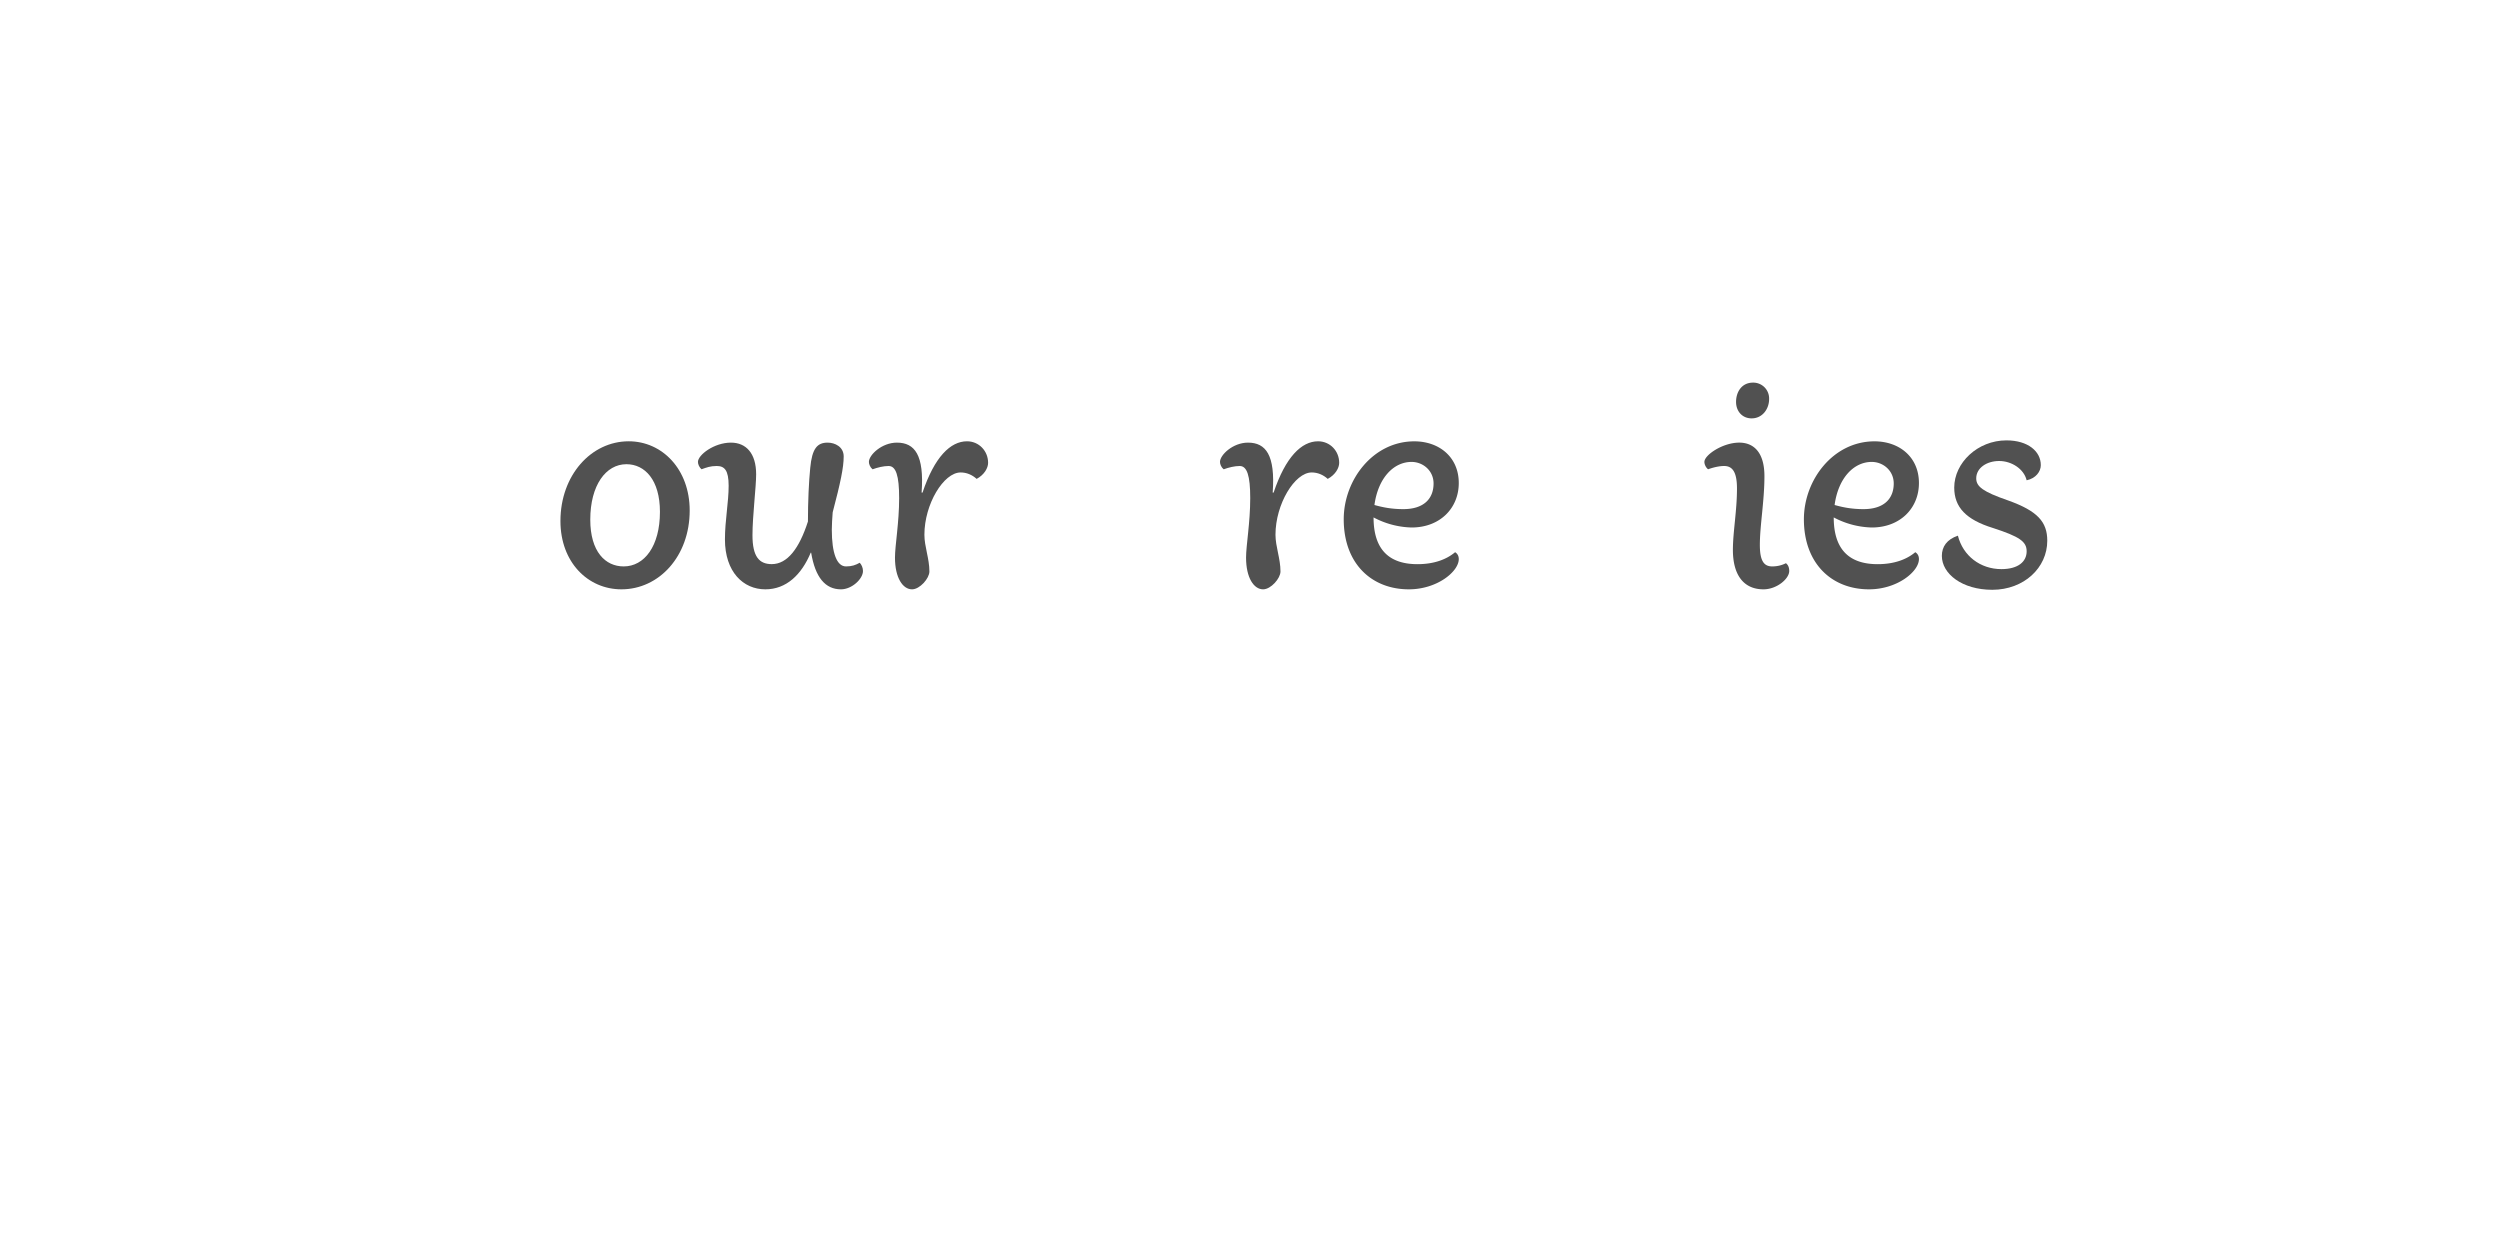 <?xml version='1.0' encoding='UTF-8'?>
<svg xmlns="http://www.w3.org/2000/svg" xmlns:xlink="http://www.w3.org/1999/xlink" width="600px" height="300px" viewBox="0 0 600 300" x="0px" y="0px" enable-background="new 0 0 600 300"><defs><symbol overflow="visible" id="d553d3fba"><path d="M28.27-44.1a3.05 3.05 0 001.76-2.87c0-3.19-4.95-6.26-10.12-6.26-8.8 0-14.96 7.25-14.96 15.82 0 4.63 1.42 8.36 2.53 12.33-1.87 1.99-2.75 4.17-2.75 6.27 0 2.97 1.43 5.6 3.3 8.36C6.16-3.41 1.98 3.19 1.98 11.33c0 6.26 3.74 9.8 9.13 9.8 6.94 0 12.33-6.29 12.33-13.86 0-9.36-7.49-13.97-11.35-19.14.22-1.88.35-3.97.35-6.29v-3.95c1.97-1.44 5.37-2.75 11-3.08 1.1-1.1 1.86-3.97 1.53-6.15-5.4.32-9.67 1.42-12.88 2.96-.21-3.3-.54-5.06-.54-6.93 0-7.6 2.86-11.88 8.9-11.88 2.75 0 6.18 1.42 7.82 3.08zM16.83 8.02c0 4.52-2.1 8.14-4.85 8.14-2.64 0-3.95-1.98-3.95-5.5C8.03 4.41 9.8 0 11.11-6.05c2.86 3.96 5.72 8.36 5.72 14.08zm0 0"/></symbol><symbol overflow="visible" id="d553d3fbf"><path d="M31.45-42.8a3.03 3.03 0 001.77-2.86c0-3.4-5.28-7.57-12.2-7.57-10.02 0-16.07 7.25-16.07 15.82 0 4.63 1.42 8.36 2.53 12.33-1.87 1.99-2.75 4.17-2.75 6.27 0 2.97 1.43 5.6 3.3 8.36C6.16-3.41 1.98 3.19 1.98 11.33c0 6.26 3.74 9.8 9.13 9.8 6.94 0 12.33-6.29 12.33-13.86 0-9.36-7.49-13.97-11.35-19.04.22-1.98.57-3.86.57-6.39 0-1.64-.11-3.3-.22-4.71 3.19-2.2 8.36-4.08 11.65-4.08 2.54 0 4.07 1.22 4.07 5.06 0 4.84-.88 8.47-.88 12.77 0 5.93 2.53 9.45 7.38 9.45 3.51 0 6.15-2.53 6.15-4.4 0-.77-.22-1.43-.76-1.87-1.11.44-1.88.77-3.32.77-1.64 0-2.96-.99-2.96-4.63 0-4.28 1-10.89 1-13.75 0-5.04-2.65-8.9-8.7-8.9-4.5 0-9.57 1.76-13.98 4.4-.21-1.43-.54-4.3-.54-7.26 0-7.6 3.51-11.88 9.8-11.88 4.6 0 8.35 2.53 10.1 4.4zM11.11-6.05c2.86 3.96 5.72 8.36 5.72 14.08 0 4.52-2.2 8.14-4.85 8.14-2.64 0-3.95-1.98-3.95-5.5 0-6.26 2.2-13.1 3.08-16.72zm0 0"/></symbol><symbol overflow="visible" id="d553d3fbh"><path d="M42.23-7.48a6.93 6.93 0 01-4.82 1.87c-2.43 0-3.97-2.1-3.97-11.87 0-7.7.87-15.3 1.65-18.93 2.43-5.5 3.96-9.68 3.96-11.65 0-2.31-3.08-5.17-5.07-5.17-1.96 0-2.85 1.42-3.84 5.6-.66 2.76-.98 8.26-1.55 12.43-3.73 3.97-10.78 7.6-15.71 10.56-.44-4.73-1.11-8.8-1.11-12.42 0-5.85 3.42-10.13 7.37-10.13 2.2 0 3.73.55 5.4 1.99 1.09-.57 1.76-1.55 1.76-2.64 0-2.43-2.32-5.4-7.7-5.4-7.7 0-13.65 7.26-13.65 15.83 0 5.72 2.2 10.13 3.3 15.3-2.2 1.98-3.52 4.4-3.52 7.48 0 2.65.99 4.72 2.54 6.7-2.1 6.05-5.29 11.77-5.29 18.27 0 7.47 3.96 10.79 8.7 10.79 6.59 0 11.65-6.72 11.65-13.54 0-9.14-6.6-11.78-10.13-15.73.57-2.86 1-6.38 1-10.34 4.18-3.63 10.57-6.6 14.63-10.68-.33 3.97-.99 9.25-.99 12 0 14.08 3.52 17.6 9.46 17.6 3.75 0 7.15-3.08 7.15-5.72 0-.99-.54-1.88-1.22-2.2zM10.67-3.73c2.42 2.96 5.06 6.8 5.06 12.09 0 5.39-1.43 7.81-4.18 7.81-1.99 0-3.52-1.65-3.52-6.6 0-4.73 1.2-8.8 2.64-13.3zm0 0"/></symbol><symbol overflow="visible" id="d553d3fbb"><path d="M17.38.44c9.03 0 16.39-7.92 16.39-18.92 0-9.9-6.6-16.61-14.63-16.61-9.02 0-16.39 8.14-16.39 19.14C2.75-6.05 9.35.44 17.38.44zm1.21-30.03c4.4 0 8.04 3.75 8.04 11.43 0 8.25-3.75 13.1-8.7 13.1-4.4 0-8.02-3.52-8.02-11.22 0-8.25 3.73-13.31 8.68-13.31zm0 0"/></symbol><symbol overflow="visible" id="d553d3fbc"><path d="M1.2-28.38c1.22-.43 2.1-.78 3.64-.78 1.86 0 2.86 1 2.86 4.74 0 3.97-.89 8.36-.89 12.87C6.81-3.73 11.21.44 16.5.44c5.06 0 8.69-3.52 10.9-8.8h.1c.98 5.94 3.4 8.8 7.16 8.8 2.64 0 5.28-2.53 5.28-4.4 0-.77-.35-1.54-.78-1.98-.99.55-1.86.88-3.3.88-2.2 0-3.4-3.19-3.4-8.8 0-.98.1-2.97.21-4.19 1.88-7.14 2.64-10.76 2.64-13.4 0-2.32-2.1-3.32-3.86-3.32-2.51 0-3.73 1.44-4.17 6.07-.33 3.3-.55 8.01-.55 12.86-2.09 6.5-4.95 10.23-8.68 10.23-2.99 0-4.63-1.76-4.63-6.94 0-4.6.88-11.54.88-14.62 0-5.06-2.43-7.6-6.05-7.6-4.06 0-7.92 2.97-7.92 4.63 0 .55.33 1.33.87 1.77zm0 0"/></symbol><symbol overflow="visible" id="d553d3fbd"><path d="M26.4-26.06c1.87-1 2.76-2.64 2.76-3.86 0-2.86-2.2-5.17-5.07-5.17-3.96 0-7.8 3.75-10.67 12.32h-.22c.66-9.03-1.65-12-5.93-12-3.64 0-6.72 2.97-6.72 4.63 0 .55.32 1.33.89 1.77 1.2-.44 2.62-.79 3.84-.79 1.77 0 2.53 2.32 2.53 7.7 0 5.94-1 11.34-1 14.3C6.81-2.3 8.7.44 10.9.44c1.88 0 4.17-2.64 4.17-4.28 0-3.1-1.2-5.96-1.2-8.82 0-7.36 4.62-14.95 8.69-14.95 1.43 0 2.75.55 3.86 1.55zm0 0"/></symbol><symbol overflow="visible" id="d553d3fbg"><path d="M29.48-8.47C27.5-6.8 24.53-5.6 20.45-5.6c-6.92 0-10.54-3.62-10.54-11.22a20.48 20.48 0 009.12 2.42c6.81 0 11.33-4.62 11.33-10.67 0-6.26-4.73-10.01-10.67-10.01-9.9 0-16.94 9.25-16.94 18.7C2.75-5.72 9.45.44 18.38.44c6.8 0 11.98-4.28 11.98-7.25 0-.78-.33-1.33-.88-1.66zM10.12-19.8c.88-6.5 4.61-10.34 8.91-10.34 2.75 0 5.28 2.1 5.28 5.17 0 3.63-2.31 6.16-7.26 6.16-2.86 0-4.96-.44-6.93-.99zm0 0"/></symbol><symbol overflow="visible" id="d553d3fbi"><path d="M1.44-28.38c1.2-.43 2.62-.78 3.84-.78 1.99 0 3.08 1.44 3.08 5.4 0 5.39-.98 10.45-.98 14.74C7.38-3.08 9.9.44 14.72.44c3.2 0 6.18-2.53 6.18-4.4 0-.77-.22-1.43-.79-1.87-.87.44-1.96.77-3.3.77-1.98 0-2.96-1.32-2.96-5.17 0-4.61 1.1-10.57 1.1-16.5 0-5.5-2.41-8.04-6.05-8.04-3.96 0-8.36 2.97-8.36 4.63 0 .55.32 1.33.89 1.77zm6.7-16.17c0 2.32 1.55 3.96 3.73 3.96 2.65 0 4.2-2.32 4.2-4.61a3.8 3.8 0 00-3.87-3.97c-2.75 0-4.06 2.31-4.06 4.62zm0 0"/></symbol><symbol overflow="visible" id="d553d3fbj"><path d="M6.05-12.44C3.4-11.54 2.2-9.8 2.2-7.59 2.2-3.3 7.05.55 14.3.55c7.6 0 13.2-5.28 13.2-11.77 0-4.51-2.31-7.15-9.45-9.69-5.96-2.07-7.6-3.3-7.6-5.28 0-2.51 2.53-4.17 5.5-4.17s5.94 1.88 6.6 4.63c2.2-.46 3.4-2.1 3.4-3.64 0-3.3-3.07-5.94-8.25-5.94-6.92 0-12.53 5.39-12.53 11.33 0 4.73 2.86 7.7 9.24 9.68 6.5 2.1 8.14 3.3 8.14 5.61 0 2.53-2.1 4.28-6.05 4.28-5.06 0-9.23-3.18-10.45-8.03zm0 0"/></symbol><symbol overflow="visible" id="d553d3fbk"><path d="M3.83 0v-5.95H6.2v-.82H.45v.82h2.4V0zm0 0"/></symbol><symbol overflow="visible" id="d553d3fbl"><path d="M5.75-2.23v-.43c0-1.6-.9-2.51-2.42-2.51S.87-4.16.87-2.48c0 1.71.91 2.62 2.5 2.62 1.43 0 2.07-.56 2.29-1.52l-.9-.09c-.18.61-.59.9-1.35.9-.94 0-1.52-.54-1.58-1.66zm-2.4-2.2c.93 0 1.43.5 1.48 1.55H1.84c.08-1.07.6-1.56 1.5-1.56zm0 0"/></symbol><symbol overflow="visible" id="d553d3fbm"><path d="M1.83 0l1.42-2h.06l1.46 2H5.8L4-2.53l1.78-2.49H4.8L3.42-3.08h-.08l-1.4-1.94H.89l1.78 2.49L.84 0zm0 0"/></symbol><symbol overflow="visible" id="d553d3fbn"><path d="M5.52-4.25v-.77H3.17v-1.56h-.81l-.14 1.56H.75v.77h1.47v2.4c0 1.3.48 1.94 1.84 1.94C4.6.1 5.14 0 5.55-.14L5.4-.91c-.32.13-.72.2-1.13.2-.8 0-1.1-.37-1.1-1.23v-2.31zm0 0"/></symbol><symbol overflow="visible" id="d553d3fbo"><path d="M3.33-3.42c.47 0 .8-.27.8-.8 0-.51-.33-.8-.8-.8-.47 0-.8.29-.8.8 0 .53.33.8.8.8zm0 3.5c.47 0 .8-.27.8-.78 0-.53-.33-.82-.8-.82-.47 0-.8.29-.8.82 0 .51.33.78.8.78zm0 0"/></symbol><symbol overflow="visible" id="d553d3fbq"><path d="M4.63-6.5c.45 0 .98.08 1.39.2l.2-.72a5.3 5.3 0 00-1.64-.26c-1.52 0-2.16.56-2.16 1.87v.4H.9v.76h1.53V0h.94v-4.25h2.53v-.77H3.36v-.3c0-.84.33-1.18 1.27-1.18zm0 0"/></symbol><symbol overflow="visible" id="d553d3fbr"><path d="M3.33.14c1.62 0 2.5-.95 2.5-2.66 0-1.68-.88-2.64-2.5-2.64-1.63 0-2.5.96-2.5 2.64 0 1.7.87 2.66 2.5 2.66zm0-.77c-1.06 0-1.52-.6-1.52-1.89 0-1.28.46-1.87 1.52-1.87 1.08 0 1.53.6 1.53 1.87 0 1.29-.45 1.9-1.53 1.9zm0 0"/></symbol><symbol overflow="visible" id="d553d3fbs"><path d="M2.73.14c.9 0 1.43-.45 1.74-1.08h.06l.13.94h.8v-5.02h-.94v2.7c0 .98-.57 1.62-1.46 1.62-.75 0-1.1-.4-1.1-1.22v-3.1h-.93v3.32c0 1.17.55 1.84 1.7 1.84zm0 0"/></symbol><symbol overflow="visible" id="d553d3fbt"><path d="M5.08-5.16c-.94 0-1.58.43-1.9 1.3h-.09l-.07-1.16H1.05v.77h1.1v3.48H.96V0h3.96v-.77H3.1v-1.46c0-1.36.6-2.05 1.83-2.05.4 0 .76.08 1.1.17l.15-.87c-.33-.11-.7-.18-1.11-.18zm0 0"/></symbol><symbol overflow="visible" id="d553d3fbu"><path d="M3.58-5.81c.42 0 .72-.22.72-.67 0-.44-.3-.68-.72-.68-.44 0-.72.24-.72.68 0 .45.28.67.72.67zm.5.8H1.52v.76h1.6v3.48h-1.8V0h4.46v-.77h-1.7zm0 0"/></symbol><symbol overflow="visible" id="d553d3fbv"><path d="M3.92-7.14H1.36v.76h1.6v5.61H1.15V0H5.7v-.77H3.92zm0 0"/></symbol><symbol overflow="visible" id="d553d3fbw"><path d="M3.36.16c1.4 0 2.2-.6 2.2-1.57 0-.89-.54-1.22-1.47-1.39L3-3c-.67-.14-.86-.33-.86-.73 0-.5.4-.74 1.17-.74.83 0 1.19.27 1.27.8l.9-.05c-.12-1-.8-1.47-2.17-1.47-1.34 0-2.1.53-2.1 1.5 0 .81.45 1.22 1.52 1.44l1.04.2c.56.11.87.24.87.72 0 .52-.45.78-1.28.78-.95 0-1.36-.28-1.42-.87l-.9.06C1.07-.36 1.8.16 3.35.16zm0 0"/></symbol><symbol overflow="visible" id="d553d3fbx"><path d="M5.95-6.77H1.1V0h.99v-2.92H5.3v-.77H2.08v-2.26h3.87zm0 0"/></symbol><symbol overflow="visible" id="d553d3fby"><path d="M2.83.14c.94 0 1.5-.39 1.81-.95h.08l.1.81h.76v-3.38c0-1.23-.69-1.8-2.13-1.8-1.43 0-2.03.65-2.18 1.6l.93.1c.11-.6.44-.93 1.22-.93.85 0 1.22.32 1.22 1.04v.34l-1.81.2C1.6-2.7 1.1-2.17 1.1-1.28c0 .92.64 1.42 1.72 1.42zm.25-.77c-.67 0-1.02-.28-1.02-.74 0-.44.28-.72 1-.82l1.58-.19v.41c0 .8-.6 1.34-1.56 1.34zm0 0"/></symbol><symbol overflow="visible" id="d553d3fbz"><path d="M6.17 0L3.98-6.77h-1.3L.5 0h.97l.44-1.47h2.78L5.16 0zM3.28-5.94h.08l1.1 3.74H2.15zm0 0"/></symbol><symbol overflow="visible" id="d553d3fbA"><path d="M2.16 0v-2.67c0-.99.59-1.63 1.46-1.63.74 0 1.07.38 1.07 1.22V0h.95v-3.31c0-1.2-.56-1.85-1.67-1.85-.92 0-1.49.46-1.77 1.08h-.06l-.12-.94H1.2V0zm0 0"/></symbol><symbol overflow="visible" id="d553d3fbB"><path d="M3.9 0l2-5.02h-.96L3.4-.94h-.07L1.8-5.02H.77L2.78 0zm0 0"/></symbol><symbol overflow="visible" id="d553d3fbC"><path d="M1.63 0v-2.9c0-.8.15-1.4.71-1.4.41 0 .55.3.55.88V0h.95v-2.9c0-.8.18-1.4.72-1.4.4 0 .57.3.57.88V0h.95v-3.63c0-.92-.28-1.53-1.11-1.53-.63 0-.95.41-1.1.9h-.06c-.1-.52-.44-.9-1.08-.9-.6 0-.93.41-1.06.9H1.6l-.23-.76H.67V0zm0 0"/></symbol><symbol overflow="visible" id="d553d3fbD"><path d="M3.38-5.9c.12-.5.42-1.04.67-1.41l-.63-.22a4.28 4.28 0 00-1.01 2.39c0 .66.3 1 .9 1 .6 0 .9-.33.9-.9 0-.57-.32-.83-.83-.85zm0 0"/></symbol><symbol overflow="visible" id="d553d3fbE"><path d="M3.3-7.53c-.55 0-.85.3-.85.84 0 .55.36.8.83.8h.03a5.1 5.1 0 01-.69 1.47l.52.23a4.29 4.29 0 001.02-2.4c0-.63-.33-.94-.86-.94zm0 0"/></symbol><symbol overflow="visible" id="d553d3fbF"><path d="M1.45-2.95c0 2.56 1.08 4.37 3.67 4.84l.11-.67C3.28.86 2.43-.75 2.43-2.95s.85-3.82 2.8-4.16l-.1-.69c-2.6.49-3.68 2.3-3.68 4.85zm0 0"/></symbol><symbol overflow="visible" id="d553d3fbG"><path d="M3.33.14c1.65 0 2.6-1.1 2.6-3.52S4.99-6.9 3.34-6.9C1.67-6.9.72-5.8.72-3.37c0 2.4.95 3.51 2.6 3.51zm0-.84c-1.13 0-1.6-.85-1.6-2.67 0-1.86.47-2.7 1.6-2.7 1.12 0 1.6.84 1.6 2.7 0 1.82-.48 2.67-1.6 2.67zM3.3-2.64c.38 0 .56-.28.56-.72 0-.44-.18-.7-.56-.7-.39 0-.56.26-.56.7 0 .44.17.72.56.72zm0 0"/></symbol><symbol overflow="visible" id="d553d3fbH"><path d="M5.67 0v-.86H2.14V-.9L3.6-2c1.05-.83 2-1.68 2-2.91 0-1.19-.73-1.99-2.26-1.99-1.66 0-2.3 1.02-2.44 2.33l1 .08c.1-.92.42-1.58 1.44-1.58.87 0 1.26.44 1.26 1.24 0 .9-.8 1.53-1.96 2.53L.83-.81V0zm0 0"/></symbol><symbol overflow="visible" id="d553d3fbI"><path d="M1.45-7.1c1.96.33 2.8 1.94 2.8 4.15 0 2.2-.84 3.8-2.8 4.17l.11.67c2.58-.47 3.67-2.28 3.67-4.84 0-2.55-1.09-4.36-3.67-4.85zm0 0"/></symbol></defs><use xlink:href="#d553d3fba" x="106.675" y="141" fill="#fff"/><use xlink:href="#d553d3fbb" x="131.755" y="141" fill="#515151"/><g fill="#515151"><use xlink:href="#d553d3fbc" x="167.175" y="141"/><use xlink:href="#d553d3fbd" x="207.985" y="141"/><use xlink:href="#d553d3fbe" x="237.685" y="141"/></g><use xlink:href="#d553d3fbf" x="250.885" y="141" fill="#fff"/><use xlink:href="#d553d3fbd" x="292.245" y="141" fill="#515151"/><g fill="#515151"><use xlink:href="#d553d3fbg" x="319.745" y="141"/><use xlink:href="#d553d3fbe" x="353.405" y="141"/></g><use xlink:href="#d553d3fbh" x="366.605" y="141" fill="#fff"/><g fill="#515151"><use xlink:href="#d553d3fbi" x="408.515" y="141"/><use xlink:href="#d553d3fbg" x="430.185" y="141"/><use xlink:href="#d553d3fbj" x="463.845" y="141"/></g><g fill="#fff"><use xlink:href="#d553d3fbk" x="230" y="252"/><use xlink:href="#d553d3fbl" x="236.667" y="252"/><use xlink:href="#d553d3fbm" x="243.334" y="252"/><use xlink:href="#d553d3fbn" x="250.001" y="252"/><use xlink:href="#d553d3fbo" x="256.668" y="252"/><use xlink:href="#d553d3fbp" x="263.335" y="252"/><use xlink:href="#d553d3fbq" x="270.002" y="252"/><use xlink:href="#d553d3fbr" x="276.669" y="252"/><use xlink:href="#d553d3fbs" x="283.336" y="252"/><use xlink:href="#d553d3fbt" x="290.003" y="252"/><use xlink:href="#d553d3fbp" x="296.67" y="252"/><use xlink:href="#d553d3fbq" x="303.337" y="252"/><use xlink:href="#d553d3fbu" x="310.004" y="252"/><use xlink:href="#d553d3fbt" x="316.671" y="252"/><use xlink:href="#d553d3fbl" x="323.338" y="252"/><use xlink:href="#d553d3fbp" x="330.005" y="252"/><use xlink:href="#d553d3fbq" x="336.672" y="252"/><use xlink:href="#d553d3fbv" x="343.339" y="252"/><use xlink:href="#d553d3fbu" x="350.006" y="252"/><use xlink:href="#d553d3fbl" x="356.673" y="252"/><use xlink:href="#d553d3fbw" x="363.34" y="252"/></g><g fill="#fff"><use xlink:href="#d553d3fbx" x="170" y="266"/><use xlink:href="#d553d3fbl" x="176.667" y="266"/><use xlink:href="#d553d3fby" x="183.334" y="266"/><use xlink:href="#d553d3fbn" x="190.001" y="266"/><use xlink:href="#d553d3fbs" x="196.668" y="266"/><use xlink:href="#d553d3fbt" x="203.335" y="266"/><use xlink:href="#d553d3fbl" x="210.002" y="266"/><use xlink:href="#d553d3fbo" x="216.669" y="266"/><use xlink:href="#d553d3fbp" x="223.336" y="266"/><use xlink:href="#d553d3fbz" x="230.003" y="266"/><use xlink:href="#d553d3fbv" x="236.67" y="266"/><use xlink:href="#d553d3fbn" x="243.337" y="266"/><use xlink:href="#d553d3fbl" x="250.004" y="266"/><use xlink:href="#d553d3fbt" x="256.671" y="266"/><use xlink:href="#d553d3fbA" x="263.338" y="266"/><use xlink:href="#d553d3fby" x="270.005" y="266"/><use xlink:href="#d553d3fbn" x="276.672" y="266"/><use xlink:href="#d553d3fbu" x="283.339" y="266"/><use xlink:href="#d553d3fbB" x="290.006" y="266"/><use xlink:href="#d553d3fbl" x="296.673" y="266"/><use xlink:href="#d553d3fbp" x="303.34" y="266"/><use xlink:href="#d553d3fbq" x="310.007" y="266"/><use xlink:href="#d553d3fbr" x="316.674" y="266"/><use xlink:href="#d553d3fbt" x="323.341" y="266"/><use xlink:href="#d553d3fbC" x="330.008" y="266"/><use xlink:href="#d553d3fbp" x="336.675" y="266"/><use xlink:href="#d553d3fbr" x="343.342" y="266"/><use xlink:href="#d553d3fbq" x="350.009" y="266"/><use xlink:href="#d553d3fbp" x="356.676" y="266"/><use xlink:href="#d553d3fbD" x="363.343" y="266"/><use xlink:href="#d553d3fbq" x="370.01" y="266"/><use xlink:href="#d553d3fbE" x="376.677" y="266"/><use xlink:href="#d553d3fbp" x="383.344" y="266"/><use xlink:href="#d553d3fbF" x="390.011" y="266"/><use xlink:href="#d553d3fbw" x="396.678" y="266"/><use xlink:href="#d553d3fbw" x="403.345" y="266"/><use xlink:href="#d553d3fbG" x="410.012" y="266"/><use xlink:href="#d553d3fbH" x="416.679" y="266"/><use xlink:href="#d553d3fbI" x="423.346" y="266"/></g></svg>